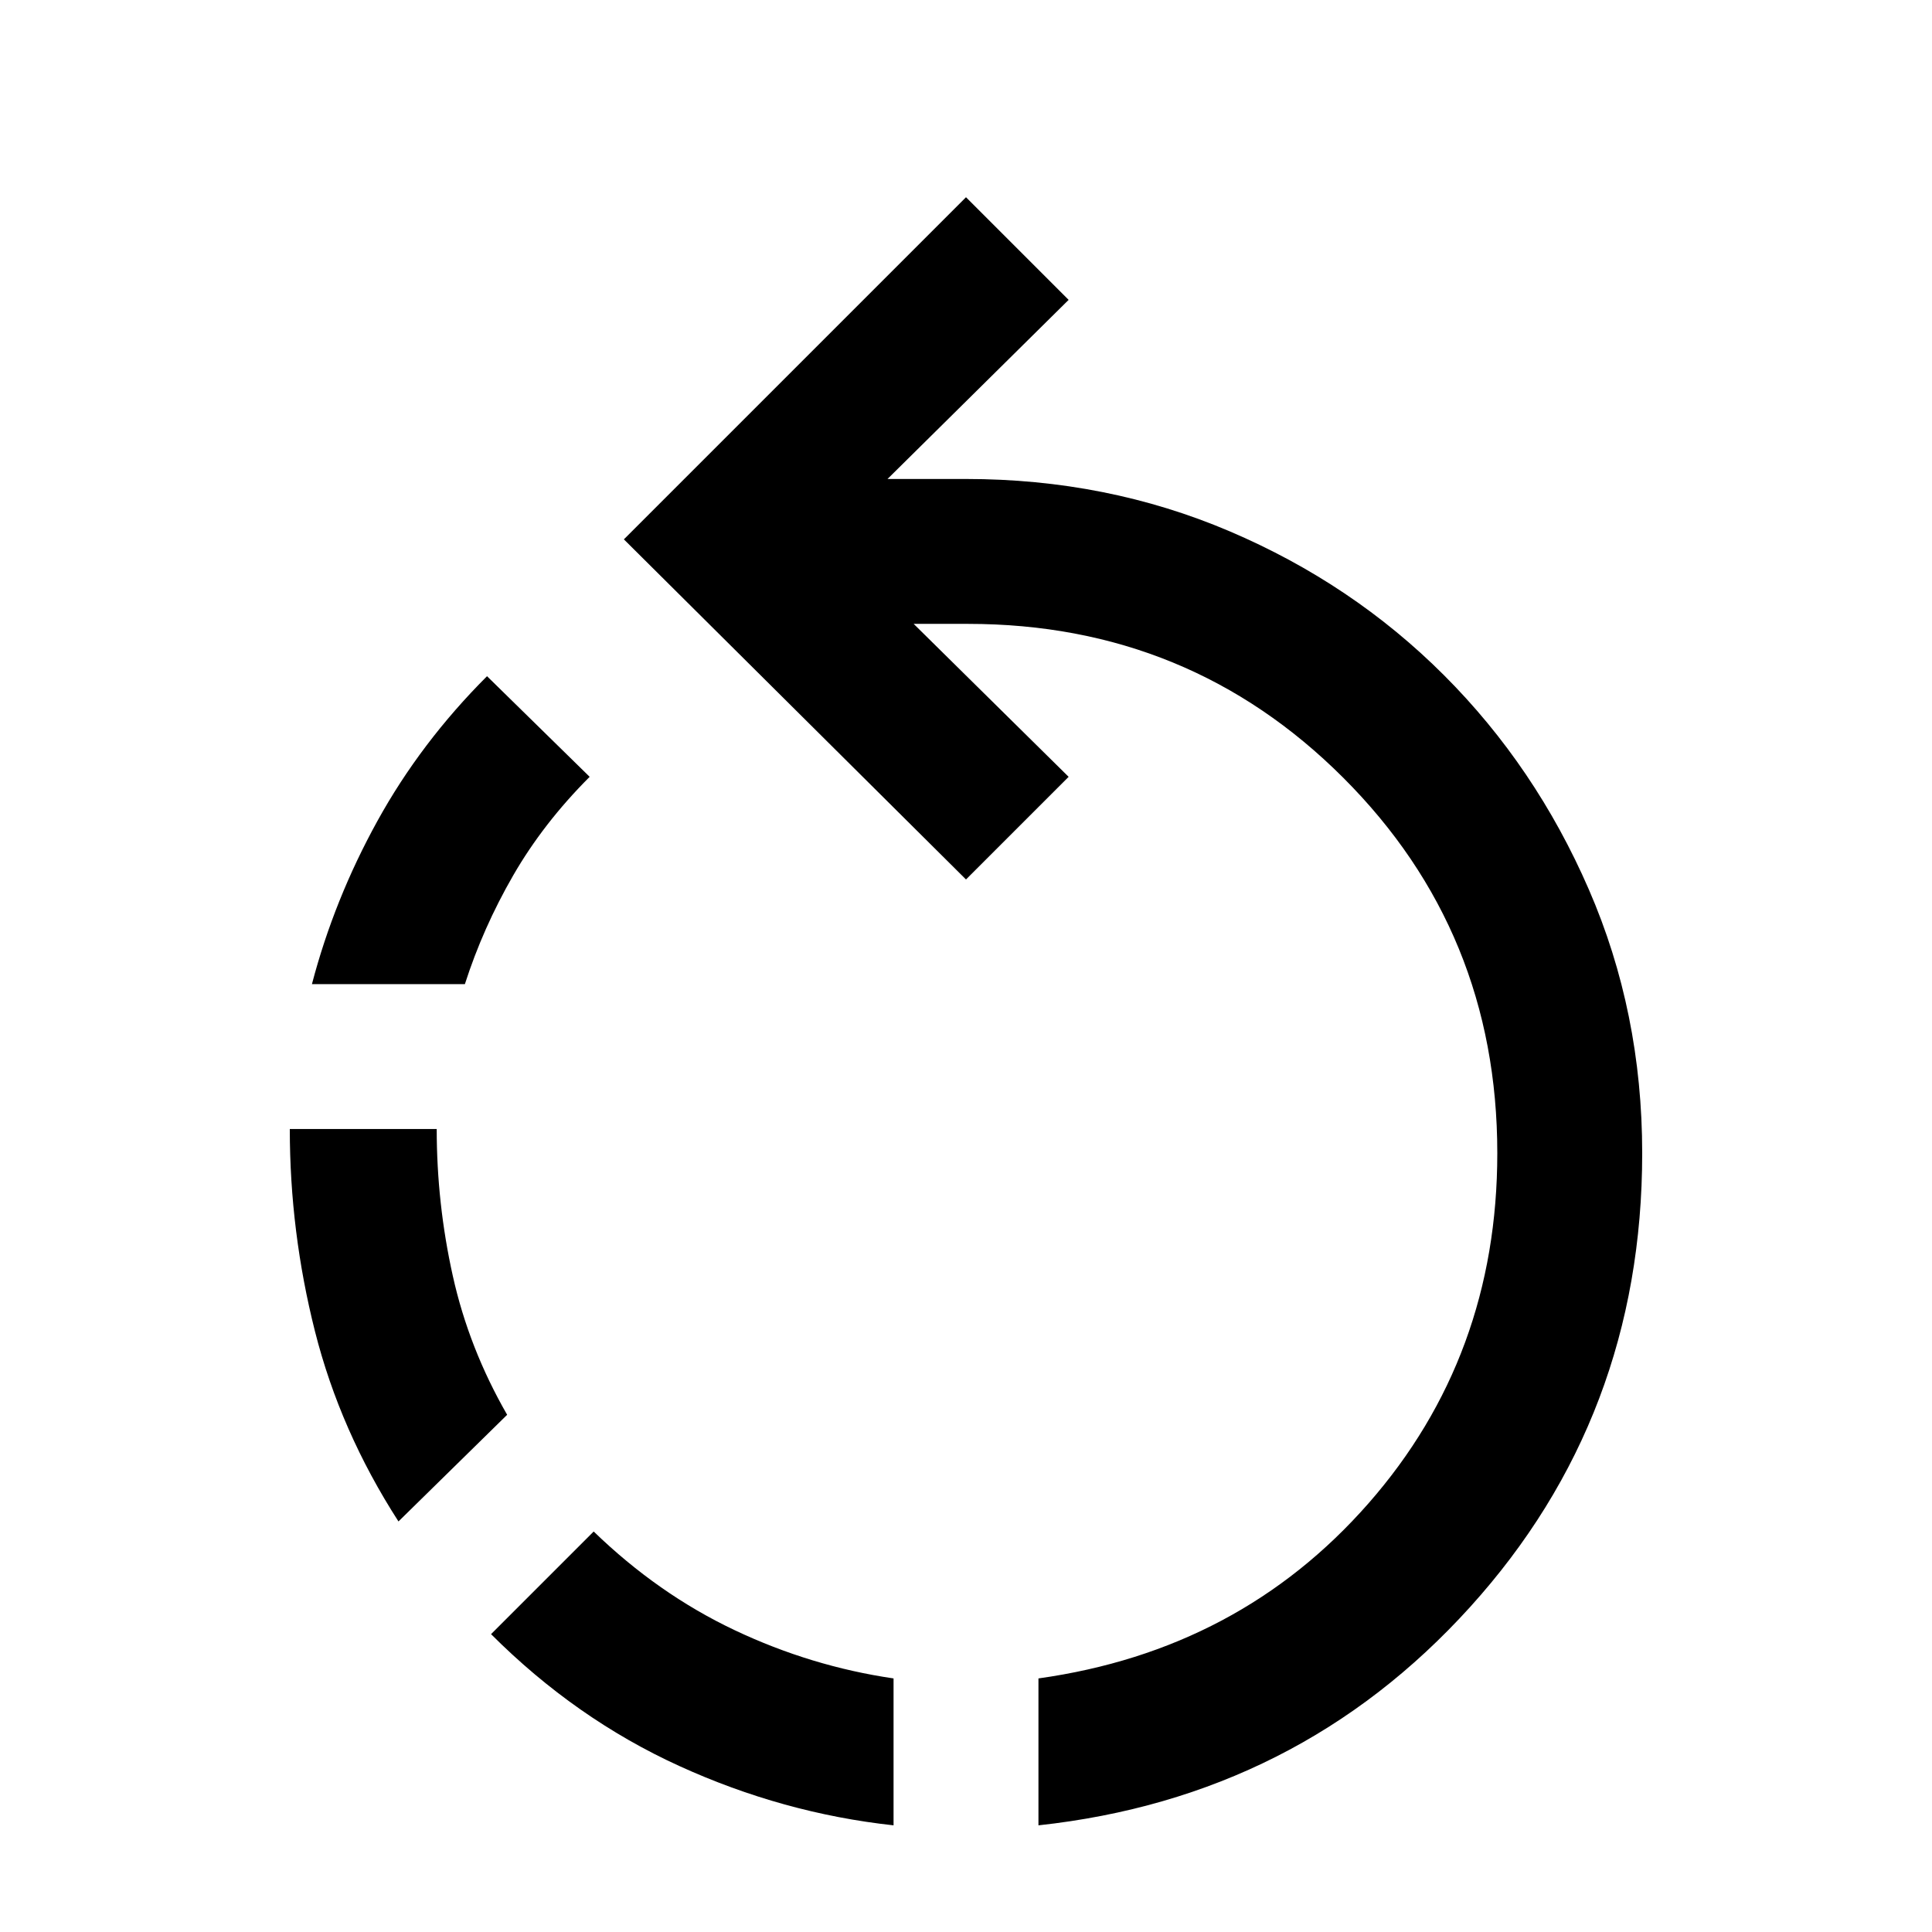 <svg xmlns="http://www.w3.org/2000/svg" height="20" viewBox="0 -960 960 960" width="20"><path d="M444-53q-55-6-106.5-29.5T244-148l51-51q32 31 70 49t79 24v73Zm72 0v-73q100-14 164-87t64-174q0-110-76.5-186.5T481-650h-27l77 76-51 51-170-169 170-170 51 51-90 89h39q70 0 131 26t106.5 71.5Q763-579 789.5-518T816-387q0 131-85.5 225.5T516-53ZM198-204q-29-45-41.5-94.5T144-399h73q0 37 8 73t27 69l-54 53Zm-43-267q11-42 32.5-81t54.5-72l51 50q-23 23-38 49t-24 54h-76Z"/></svg>